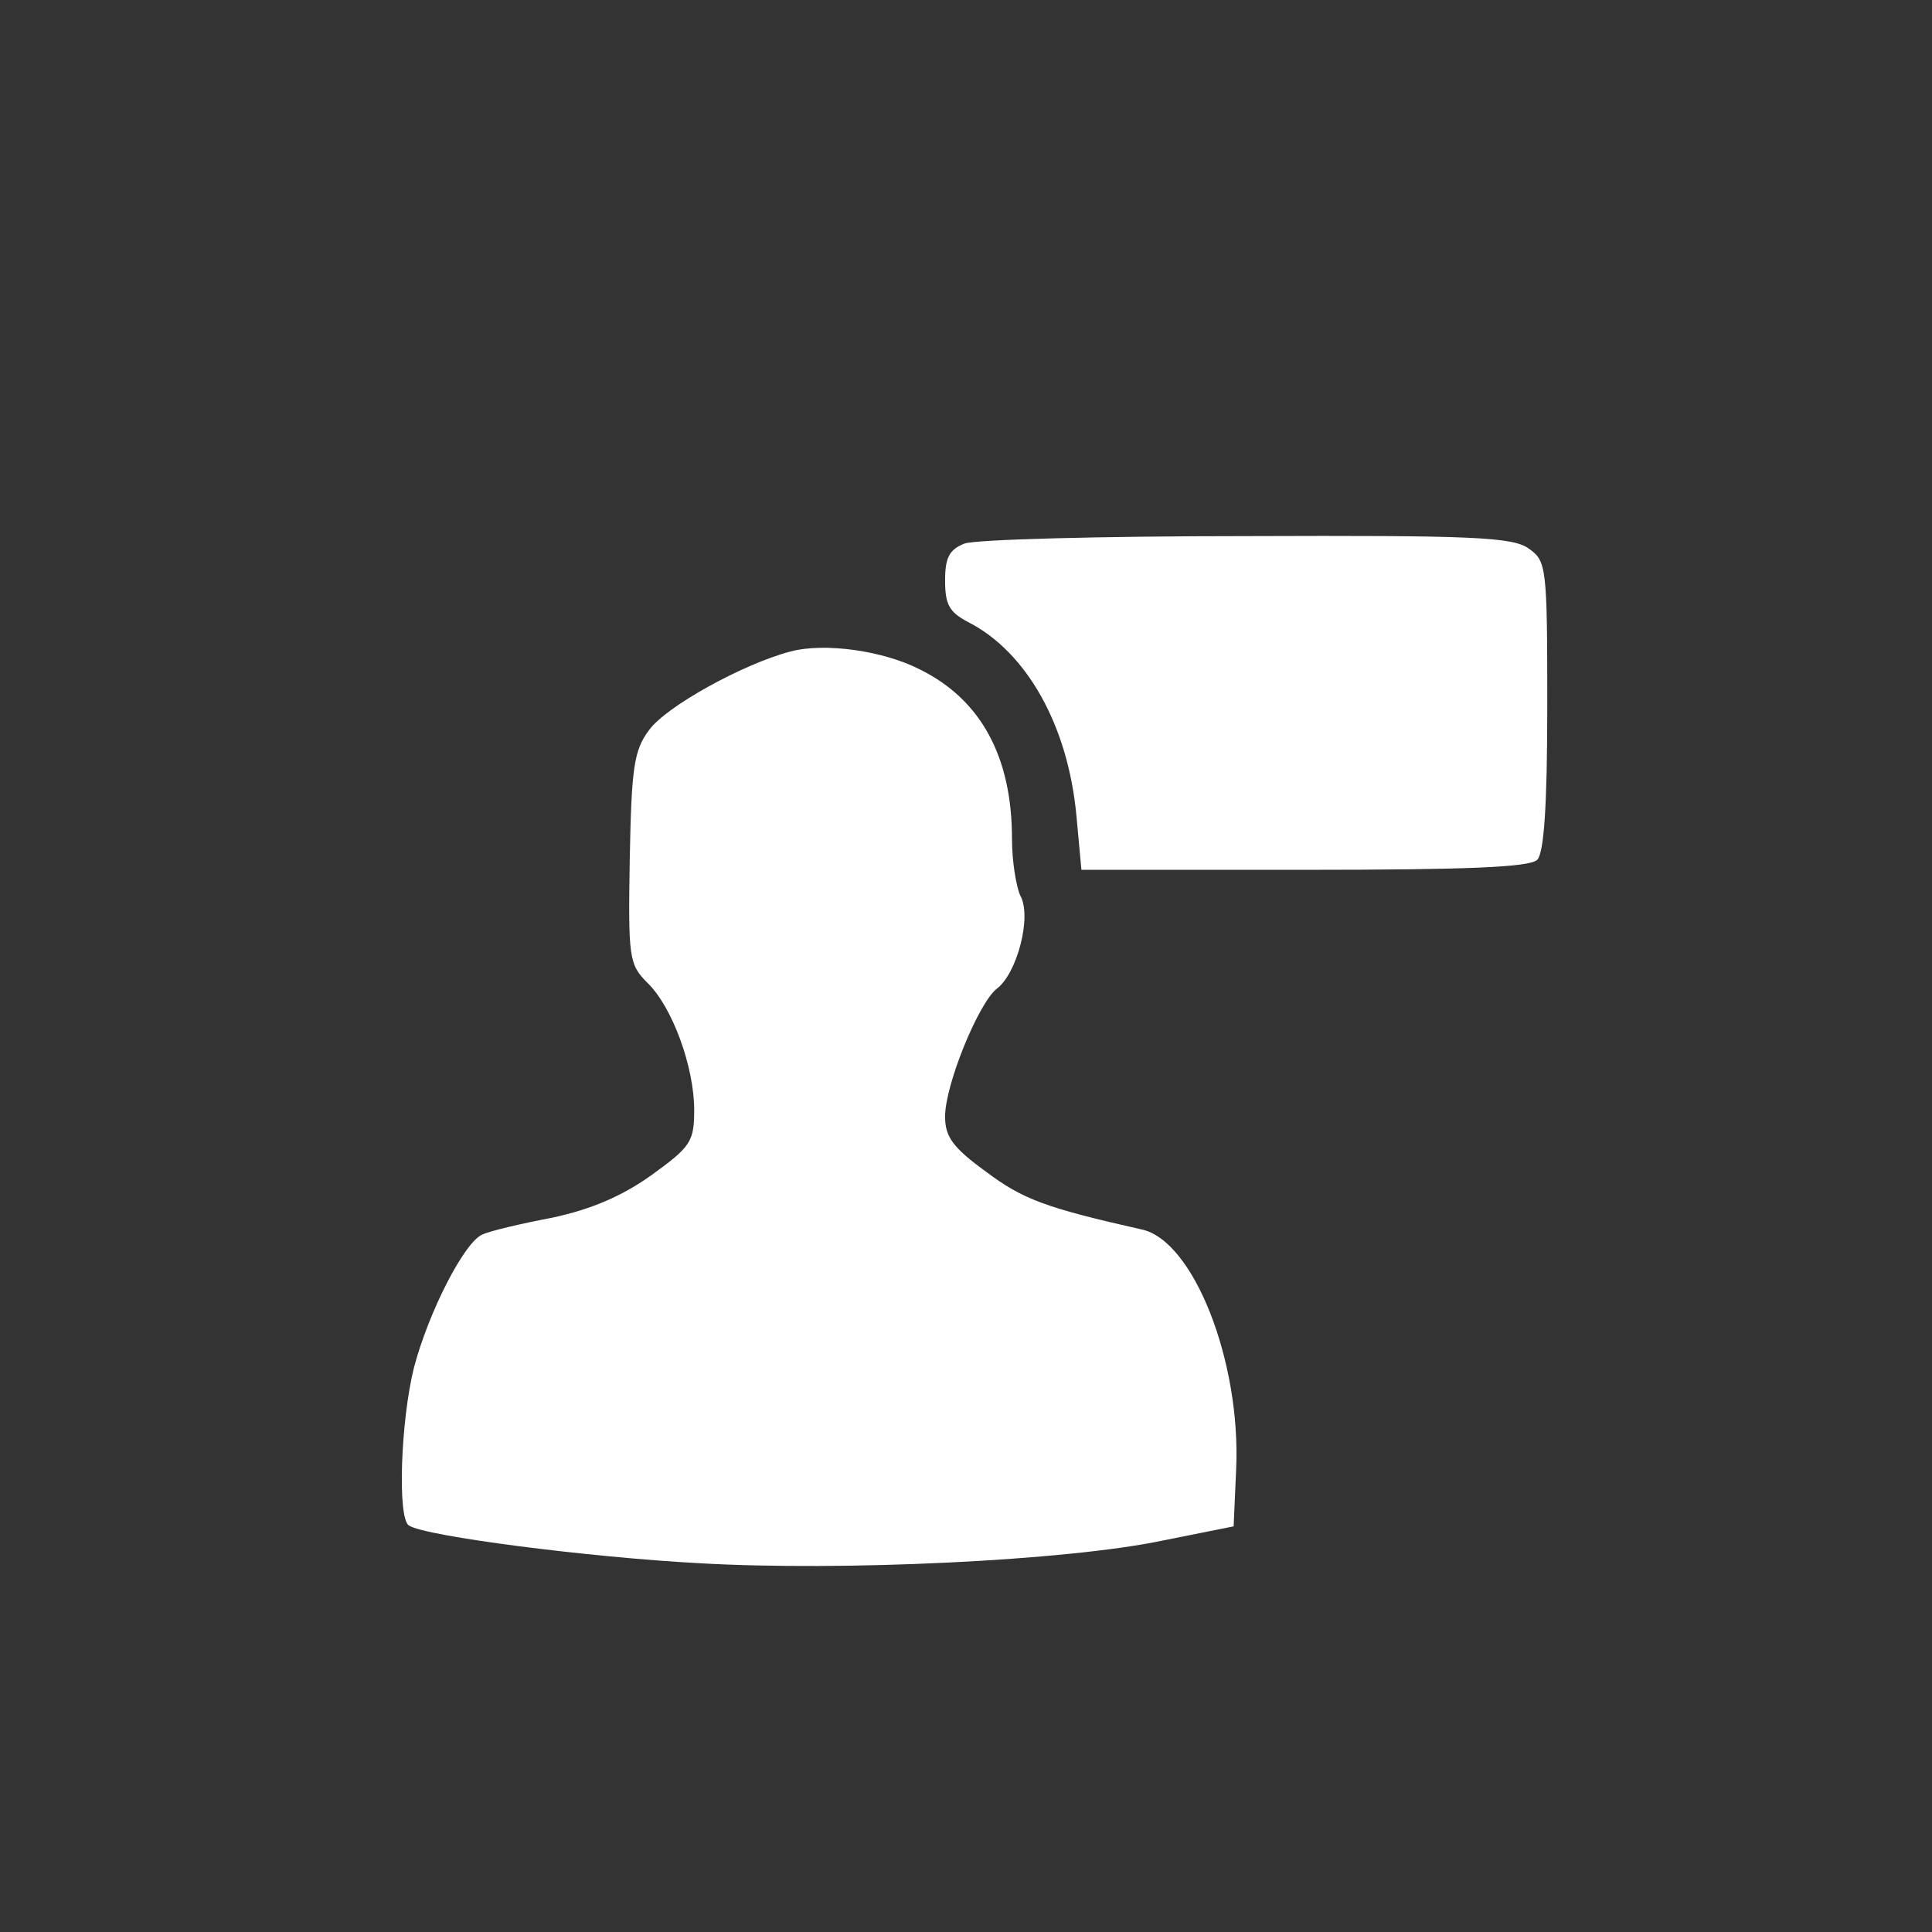 <?xml version="1.0" standalone="no"?>
<!DOCTYPE svg PUBLIC "-//W3C//DTD SVG 20010904//EN"
 "http://www.w3.org/TR/2001/REC-SVG-20010904/DTD/svg10.dtd">
<svg version="1.0" xmlns="http://www.w3.org/2000/svg"
 width="231pt" height="231pt" viewBox="0 0 231 231"
 preserveAspectRatio="xMidYMid meet">
<rect x="0" y="0" width="231" height="231" fill="#333333" stroke="none"/>
<g transform="translate(0,231) scale(0.1,-0.1)"
fill="#ffffff" stroke="none">
<path d="M1153 1660 c-18 -7 -23 -17 -23 -44 0 -29 5 -38 28 -50 70 -36 119
-124 129 -231 l6 -65 266 0 c194 0 270 3 279 12 8 8 12 64 12 184 0 167 -1
173 -22 188 -19 14 -68 16 -338 15 -173 0 -325 -4 -337 -9z"/>
<path d="M945 1531 c-57 -15 -149 -66 -169 -94 -18 -24 -21 -45 -23 -153 -2
-119 -1 -127 21 -149 30 -29 56 -101 56 -152 0 -38 -4 -44 -51 -78 -35 -25
-72 -41 -119 -51 -37 -7 -75 -16 -83 -20 -21 -8 -64 -91 -82 -159 -16 -64 -20
-181 -6 -189 20 -13 216 -38 346 -45 172 -10 441 3 555 27 l85 17 3 68 c6 129
-51 274 -113 287 -115 26 -142 36 -186 69 -40 29 -49 42 -49 66 0 38 40 136
62 153 24 18 42 86 28 111 -5 11 -10 41 -10 68 0 98 -37 166 -109 202 -44 23
-115 33 -156 22z"/>
</g>
</svg>
